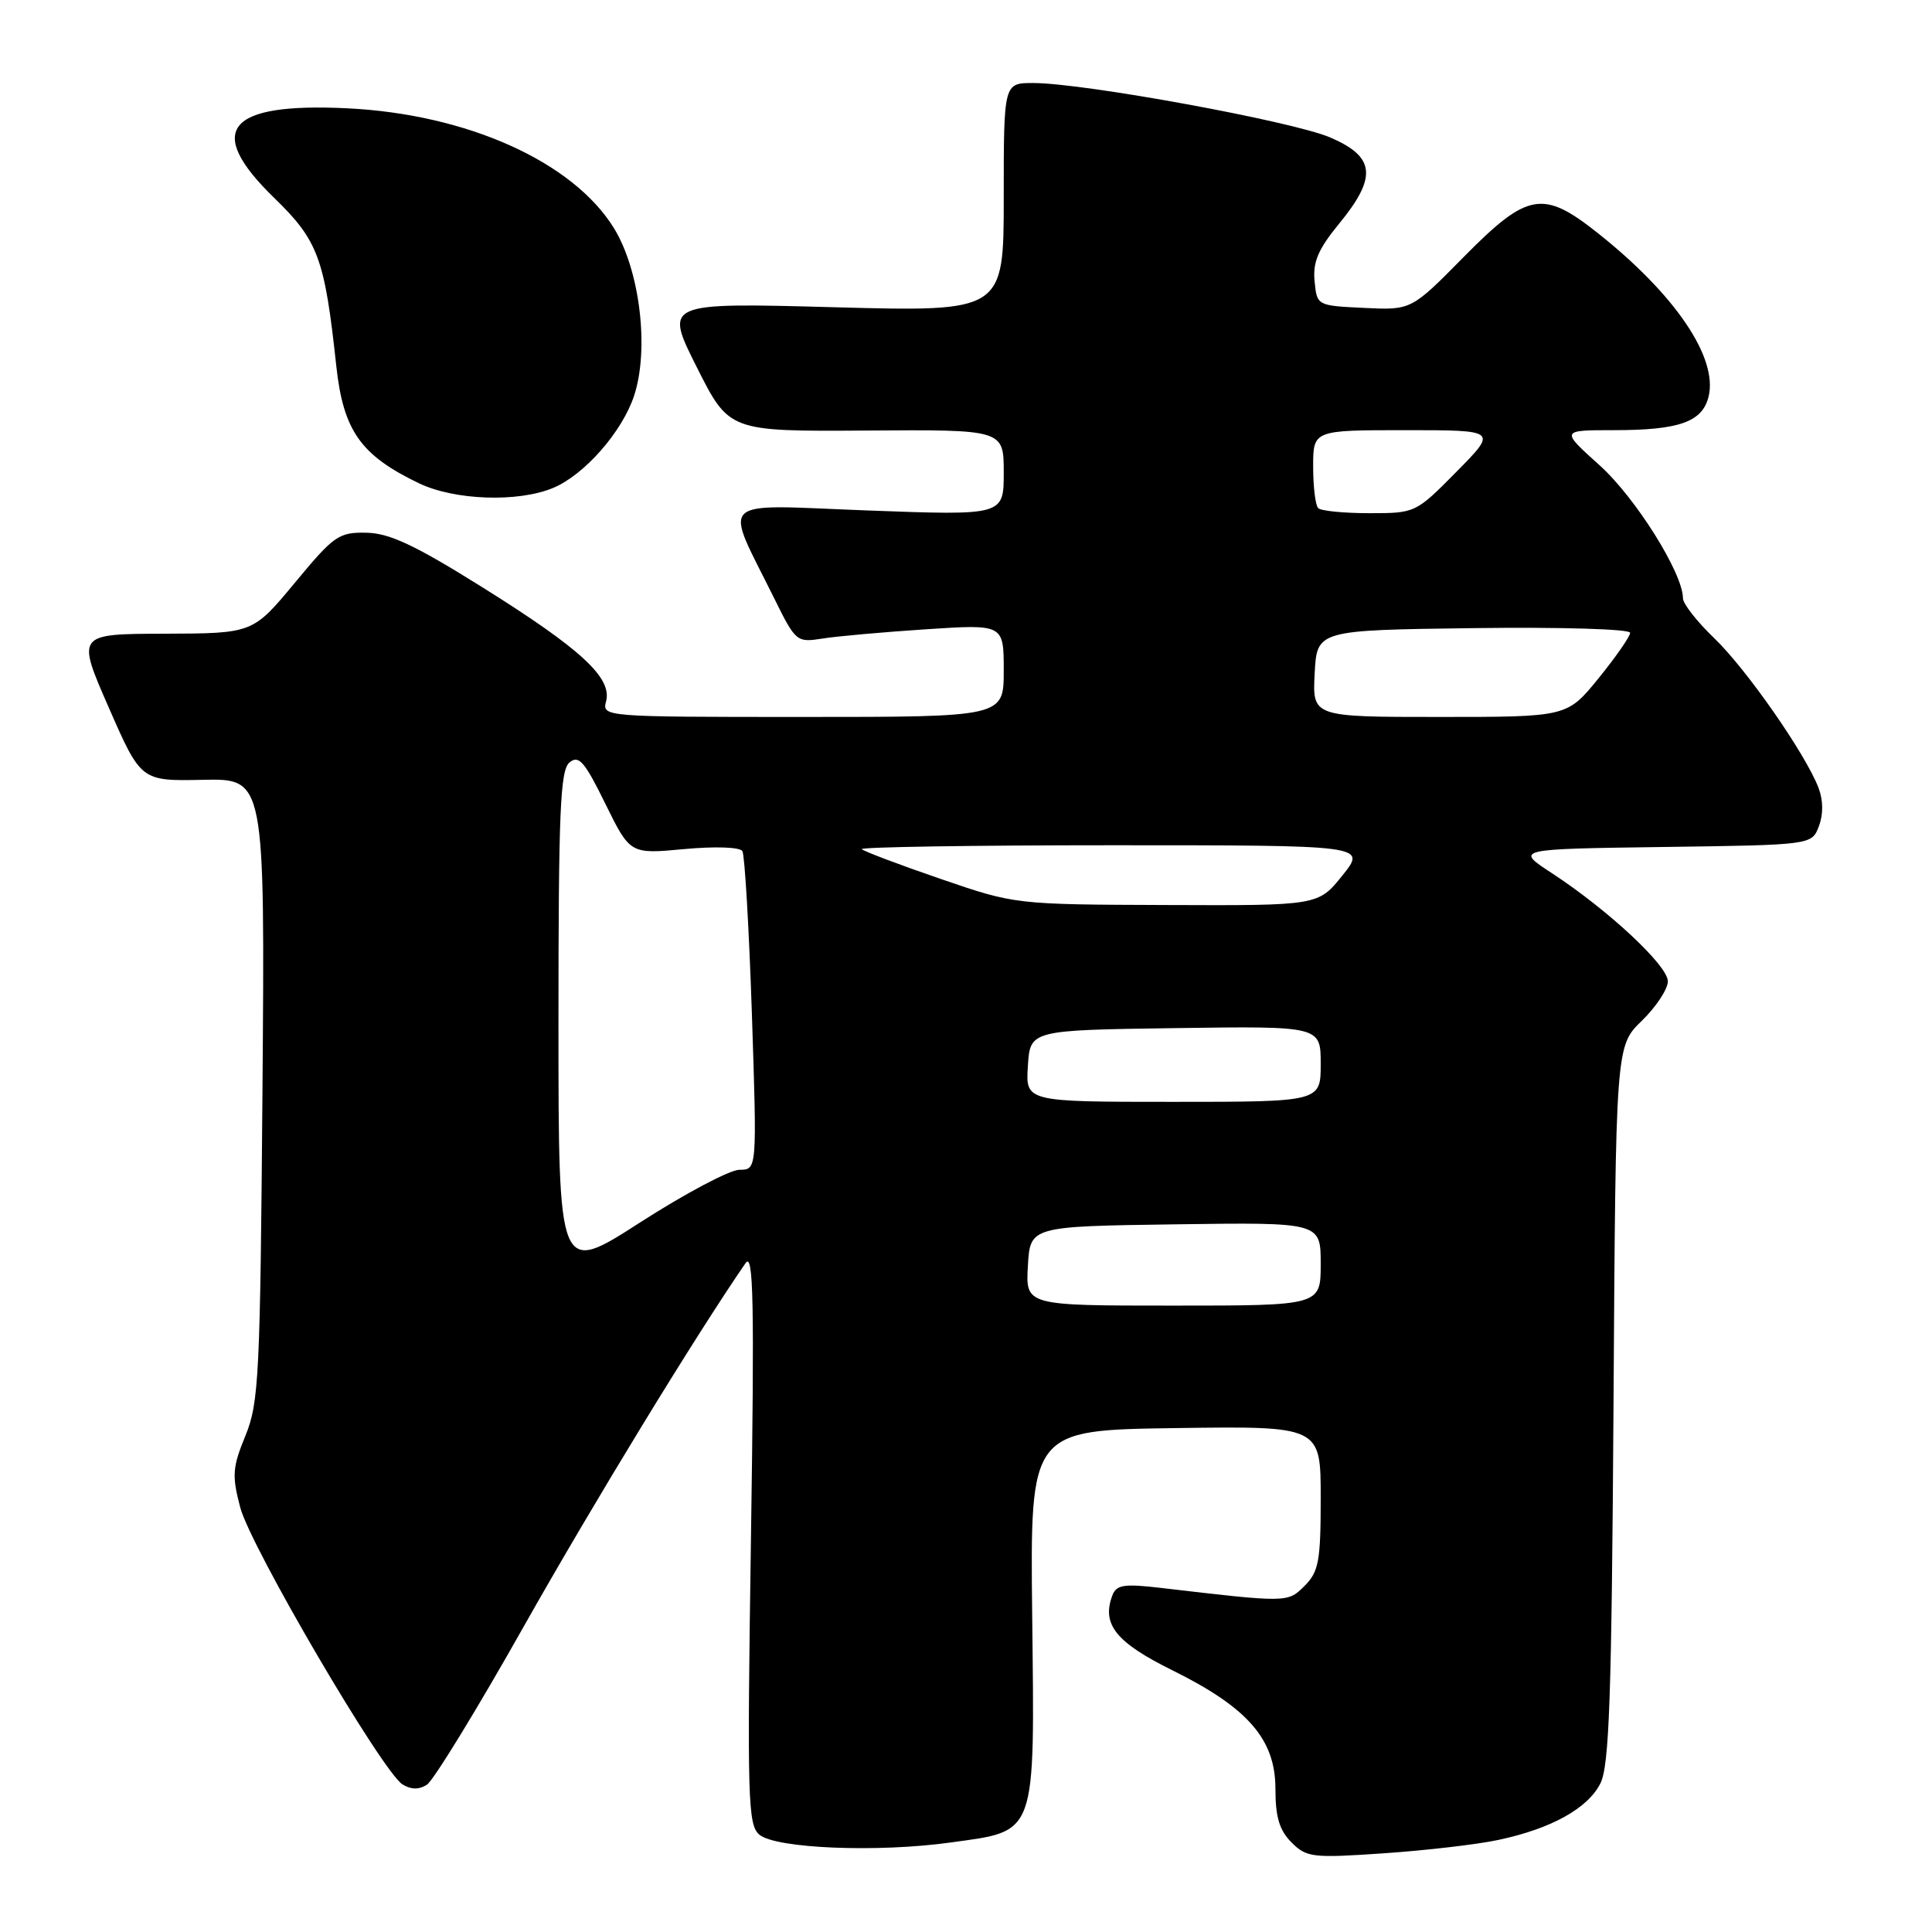 <?xml version="1.0" encoding="UTF-8" standalone="no"?>
<!DOCTYPE svg PUBLIC "-//W3C//DTD SVG 1.1//EN" "http://www.w3.org/Graphics/SVG/1.1/DTD/svg11.dtd" >
<svg xmlns="http://www.w3.org/2000/svg" xmlns:xlink="http://www.w3.org/1999/xlink" version="1.1" viewBox="0 0 256 256">
 <g >
 <path fill="currentColor"
d=" M 198.49 243.81 C 205.50 242.33 210.36 239.65 212.05 236.33 C 213.24 234.00 213.55 225.05 213.80 186.06 C 214.09 138.61 214.09 138.61 217.55 135.26 C 219.45 133.41 221.00 131.06 221.00 130.03 C 221.00 127.95 213.12 120.60 205.62 115.69 C 200.74 112.50 200.74 112.50 220.40 112.23 C 240.07 111.96 240.07 111.96 241.01 109.48 C 241.61 107.90 241.59 106.06 240.97 104.41 C 239.25 99.91 231.41 88.65 227.13 84.55 C 224.86 82.37 223.00 80.00 223.00 79.27 C 223.00 75.96 216.71 65.93 211.95 61.65 C 206.78 57.00 206.78 57.00 213.83 57.00 C 222.48 57.00 225.55 55.92 226.39 52.58 C 227.68 47.43 221.99 39.02 211.66 30.84 C 204.45 25.12 202.39 25.49 193.95 34.05 C 187.00 41.10 187.00 41.10 180.75 40.80 C 174.50 40.50 174.50 40.50 174.19 37.25 C 173.94 34.72 174.67 33.01 177.44 29.64 C 182.51 23.45 182.24 20.78 176.25 18.21 C 171.26 16.07 143.59 11.00 136.90 11.00 C 133.00 11.00 133.00 11.00 133.00 26.16 C 133.00 41.32 133.00 41.32 110.51 40.71 C 88.03 40.10 88.03 40.10 92.32 48.64 C 96.61 57.17 96.61 57.17 114.80 57.05 C 133.00 56.92 133.00 56.92 133.00 62.62 C 133.00 68.31 133.00 68.31 114.98 67.64 C 94.60 66.87 95.86 65.67 102.61 79.33 C 105.44 85.05 105.56 85.15 109.00 84.61 C 110.92 84.30 117.11 83.75 122.75 83.38 C 133.00 82.71 133.00 82.71 133.00 88.86 C 133.00 95.00 133.00 95.00 106.38 95.00 C 79.96 95.00 79.77 94.98 80.31 92.93 C 81.12 89.81 77.01 86.01 64.00 77.87 C 55.04 72.26 51.63 70.65 48.57 70.59 C 44.89 70.51 44.26 70.95 39.07 77.22 C 33.50 83.93 33.50 83.93 21.82 83.97 C 10.14 84.00 10.14 84.00 14.41 93.75 C 18.68 103.50 18.68 103.50 26.89 103.33 C 35.10 103.16 35.10 103.16 34.78 144.33 C 34.48 182.36 34.31 185.86 32.52 190.24 C 30.80 194.43 30.72 195.52 31.83 199.74 C 33.20 204.96 50.65 234.75 53.33 236.44 C 54.45 237.14 55.52 237.16 56.56 236.49 C 57.42 235.95 63.21 226.50 69.41 215.50 C 78.65 199.13 92.15 177.01 98.79 167.37 C 99.84 165.84 99.97 172.36 99.51 203.61 C 98.99 238.49 99.09 241.83 100.63 243.11 C 102.83 244.94 116.28 245.49 125.96 244.14 C 137.45 242.55 137.10 243.53 136.77 214.00 C 136.50 189.50 136.50 189.50 155.75 189.23 C 175.00 188.96 175.00 188.96 175.00 198.48 C 175.00 206.86 174.74 208.26 172.87 210.13 C 170.62 212.38 170.67 212.38 153.77 210.40 C 148.98 209.84 147.94 209.99 147.41 211.36 C 145.93 215.22 147.85 217.62 155.38 221.34 C 165.36 226.28 169.00 230.47 169.00 237.03 C 169.00 240.77 169.53 242.53 171.13 244.13 C 173.13 246.13 173.90 246.22 183.38 245.57 C 188.94 245.19 195.74 244.40 198.49 243.81 Z  M 73.30 64.65 C 77.44 62.92 82.44 57.22 84.02 52.44 C 86.05 46.28 84.80 35.83 81.35 30.23 C 75.91 21.42 61.88 15.12 46.00 14.35 C 30.06 13.58 27.08 17.23 36.32 26.21 C 42.16 31.88 43.02 34.19 44.56 48.50 C 45.49 57.06 47.78 60.32 55.50 64.03 C 60.22 66.30 68.64 66.60 73.30 64.65 Z  M 136.20 167.75 C 136.50 162.50 136.50 162.50 155.75 162.23 C 175.00 161.96 175.00 161.96 175.00 167.48 C 175.00 173.00 175.00 173.00 155.45 173.00 C 135.90 173.00 135.90 173.00 136.20 167.75 Z  M 74.00 135.60 C 74.00 107.54 74.23 102.05 75.46 101.03 C 76.69 100.01 77.46 100.89 80.21 106.50 C 83.50 113.18 83.50 113.18 90.64 112.51 C 94.77 112.13 98.03 112.24 98.37 112.78 C 98.68 113.29 99.25 123.00 99.63 134.36 C 100.31 155.00 100.31 155.00 97.99 155.00 C 96.71 155.00 90.79 158.14 84.83 161.97 C 74.00 168.95 74.00 168.95 74.00 135.60 Z  M 136.20 141.25 C 136.50 136.50 136.50 136.50 155.75 136.23 C 175.00 135.96 175.00 135.96 175.00 140.98 C 175.00 146.00 175.00 146.00 155.45 146.00 C 135.89 146.00 135.89 146.00 136.20 141.25 Z  M 124.61 116.45 C 119.16 114.58 114.48 112.81 114.19 112.52 C 113.90 112.24 128.84 112.00 147.38 112.00 C 181.09 112.00 181.09 112.00 177.88 116.00 C 174.67 120.00 174.67 120.00 154.58 119.92 C 134.50 119.85 134.50 119.85 124.61 116.45 Z  M 174.20 89.25 C 174.50 83.50 174.50 83.50 195.25 83.23 C 206.83 83.08 216.00 83.35 216.00 83.85 C 216.00 84.33 214.12 87.04 211.82 89.87 C 207.65 95.00 207.65 95.00 190.77 95.00 C 173.90 95.00 173.90 95.00 174.20 89.25 Z  M 174.67 67.33 C 174.30 66.97 174.00 64.49 174.00 61.83 C 174.00 57.00 174.00 57.00 186.22 57.00 C 198.43 57.00 198.43 57.00 193.00 62.50 C 187.59 67.98 187.54 68.00 181.45 68.00 C 178.09 68.00 175.03 67.70 174.67 67.33 Z "/>
</g>
</svg>